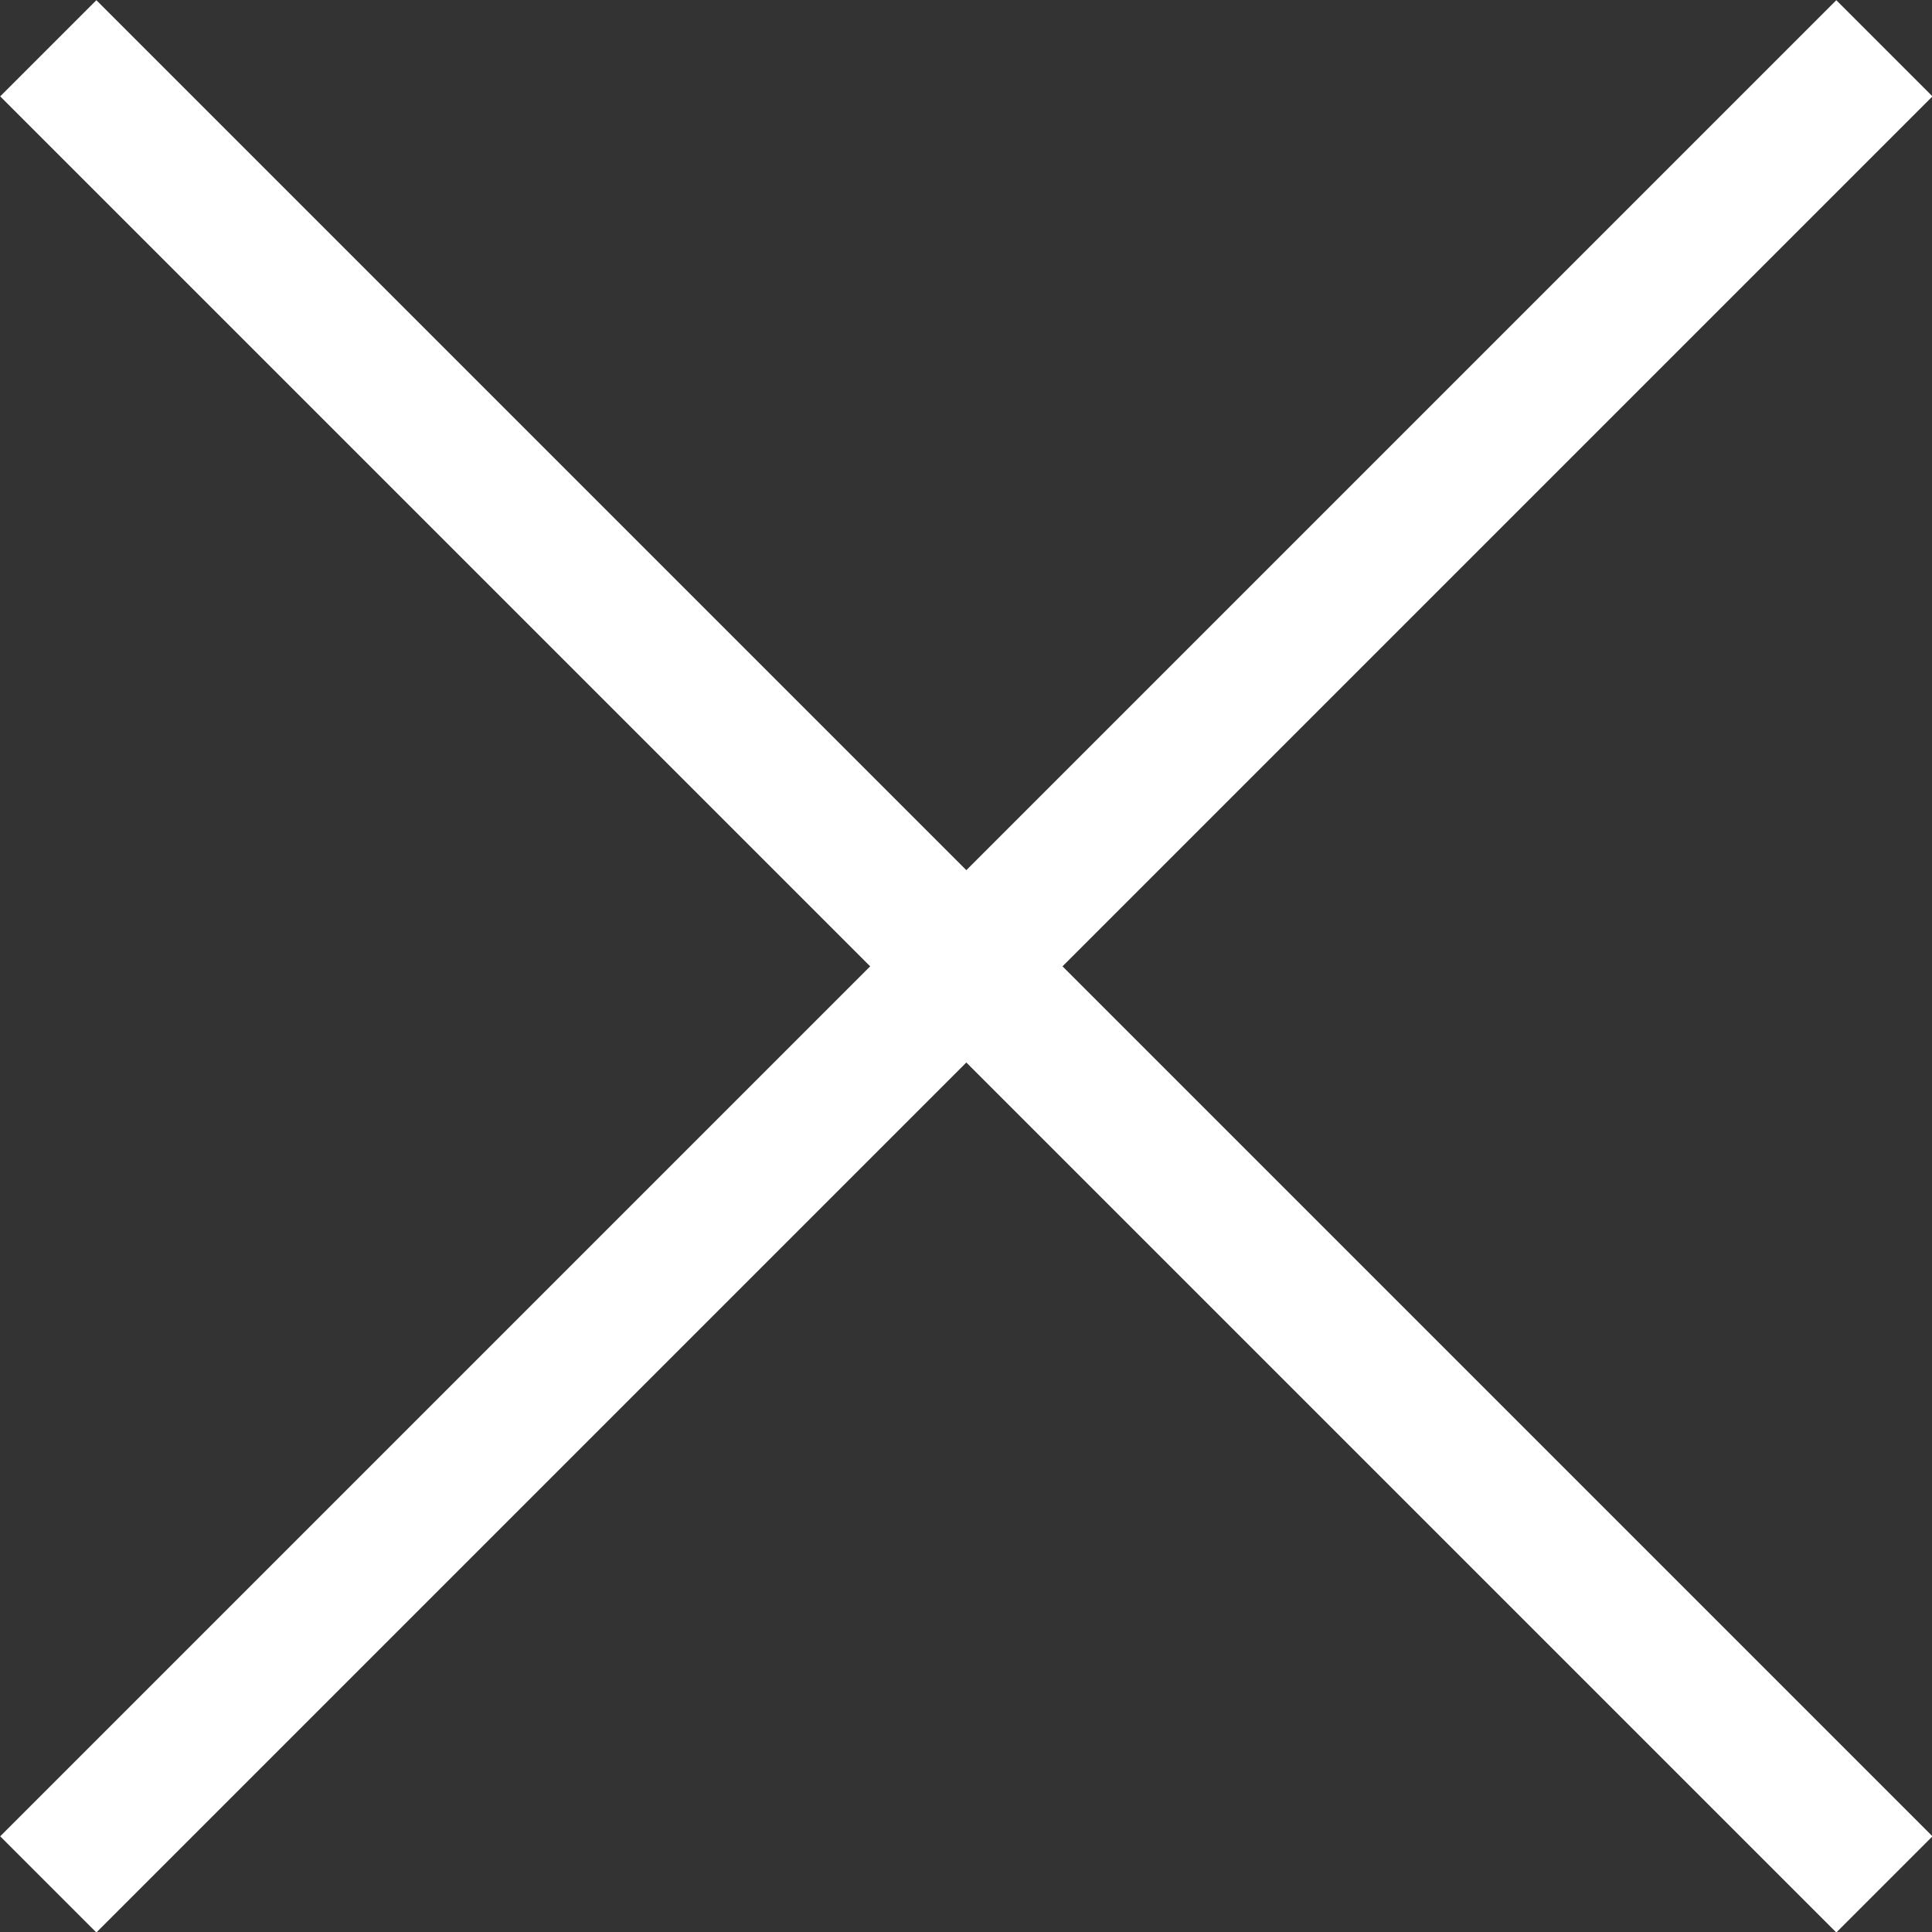 <svg xmlns="http://www.w3.org/2000/svg" viewBox="0 0 28.41 28.41"><rect x="0" y="0" width="28.41" height="28.41" fill="#333333" stroke="none"/><defs><style>.cls-1{fill:none;stroke:#fff;stroke-width:2px;}</style></defs><g id="Vrstva_2" data-name="Vrstva 2"><line class="cls-1" x1="0.71" y1="0.71" x2="27.71" y2="27.71"/><line class="cls-1" x1="0.71" y1="27.71" x2="27.71" y2="0.71"/></g></svg>
